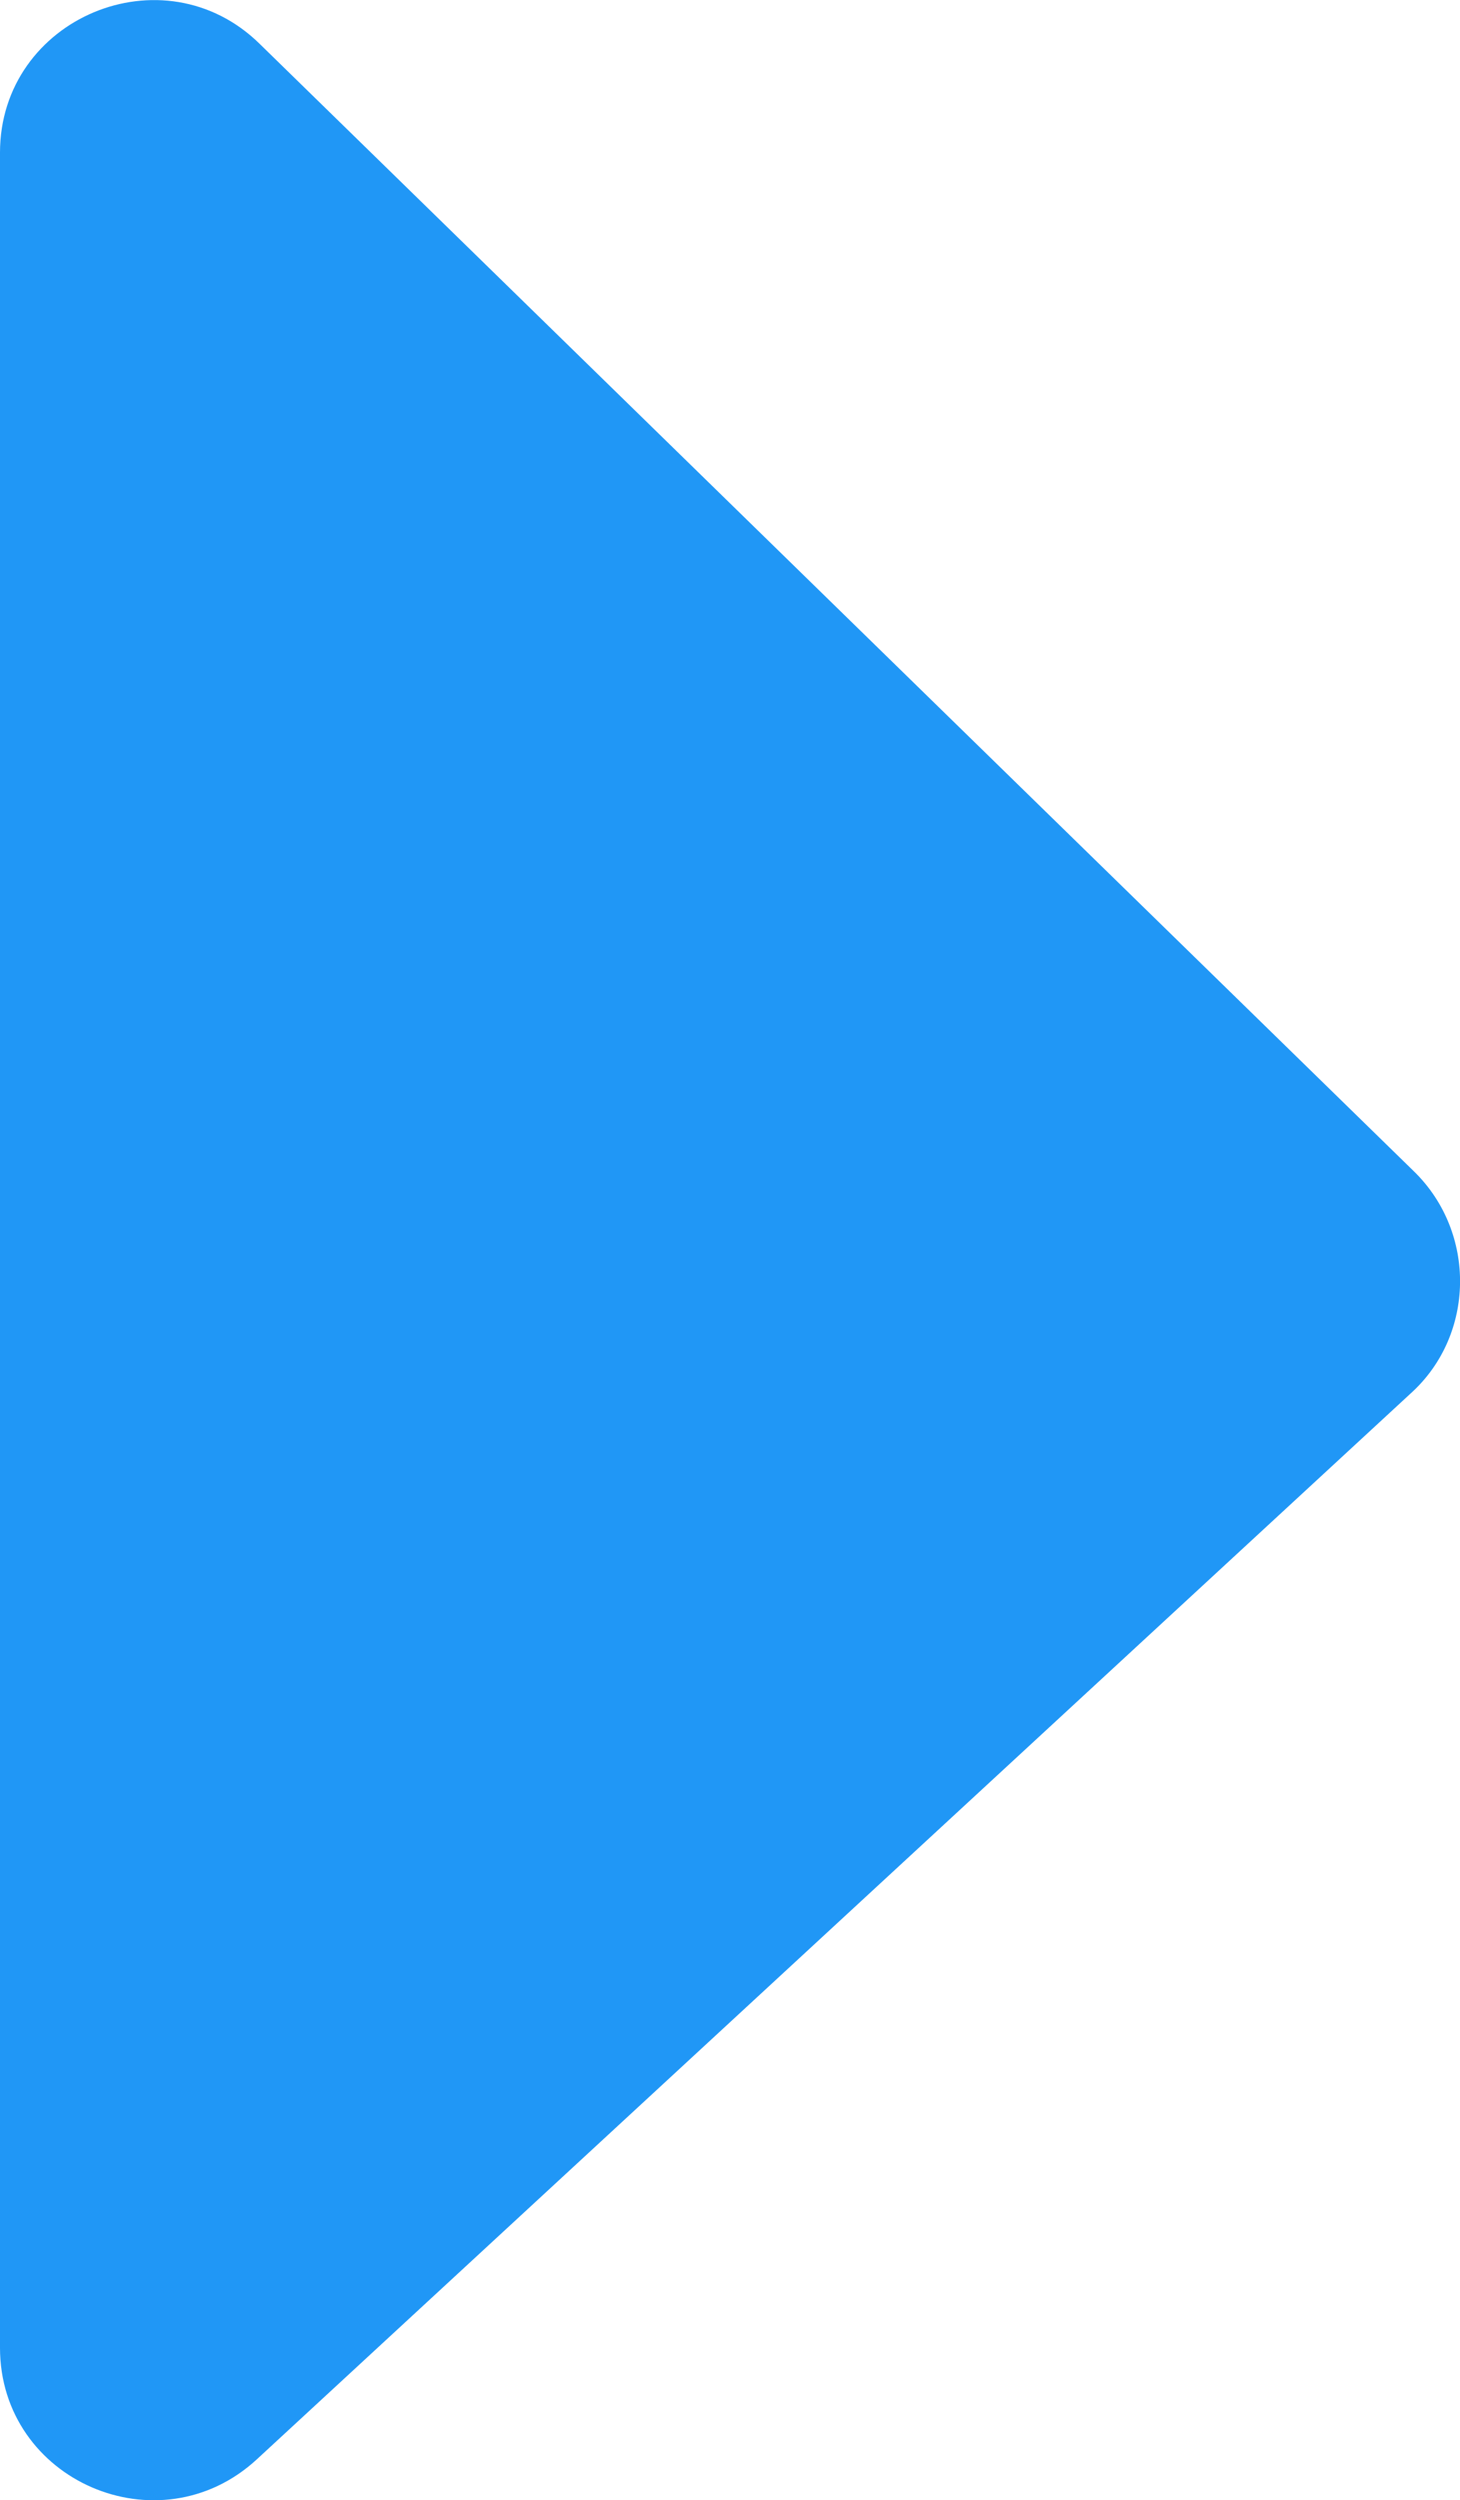 <?xml version="1.0" encoding="UTF-8" standalone="no"?>
<svg
   width="9.551"
   height="16.345"
   viewBox="0 0 9.551 16.345"
   fill="none"
   version="1.1"
   id="svg170"
   xmlns="http://www.w3.org/2000/svg"
   xmlns:svg="http://www.w3.org/2000/svg">
  <defs
     id="defs174" />
  <g
     id="New_Layer_1653410654.11974"
     style="display:inline"
     transform="translate(-1192,-1031.372)">
    <path
       d="m 1201.25,1039.03 -7.55,-7.37 c -0.63,-0.62 -1.7,-0.17 -1.7,0.71 v 14.35 c 0,0.87 1.04,1.32 1.68,0.73 l 7.55,-6.97 c 0.42,-0.38 0.43,-1.05 0.02,-1.45 z"
       fill="#2097f6"
       id="path820" />
  </g>
</svg>
